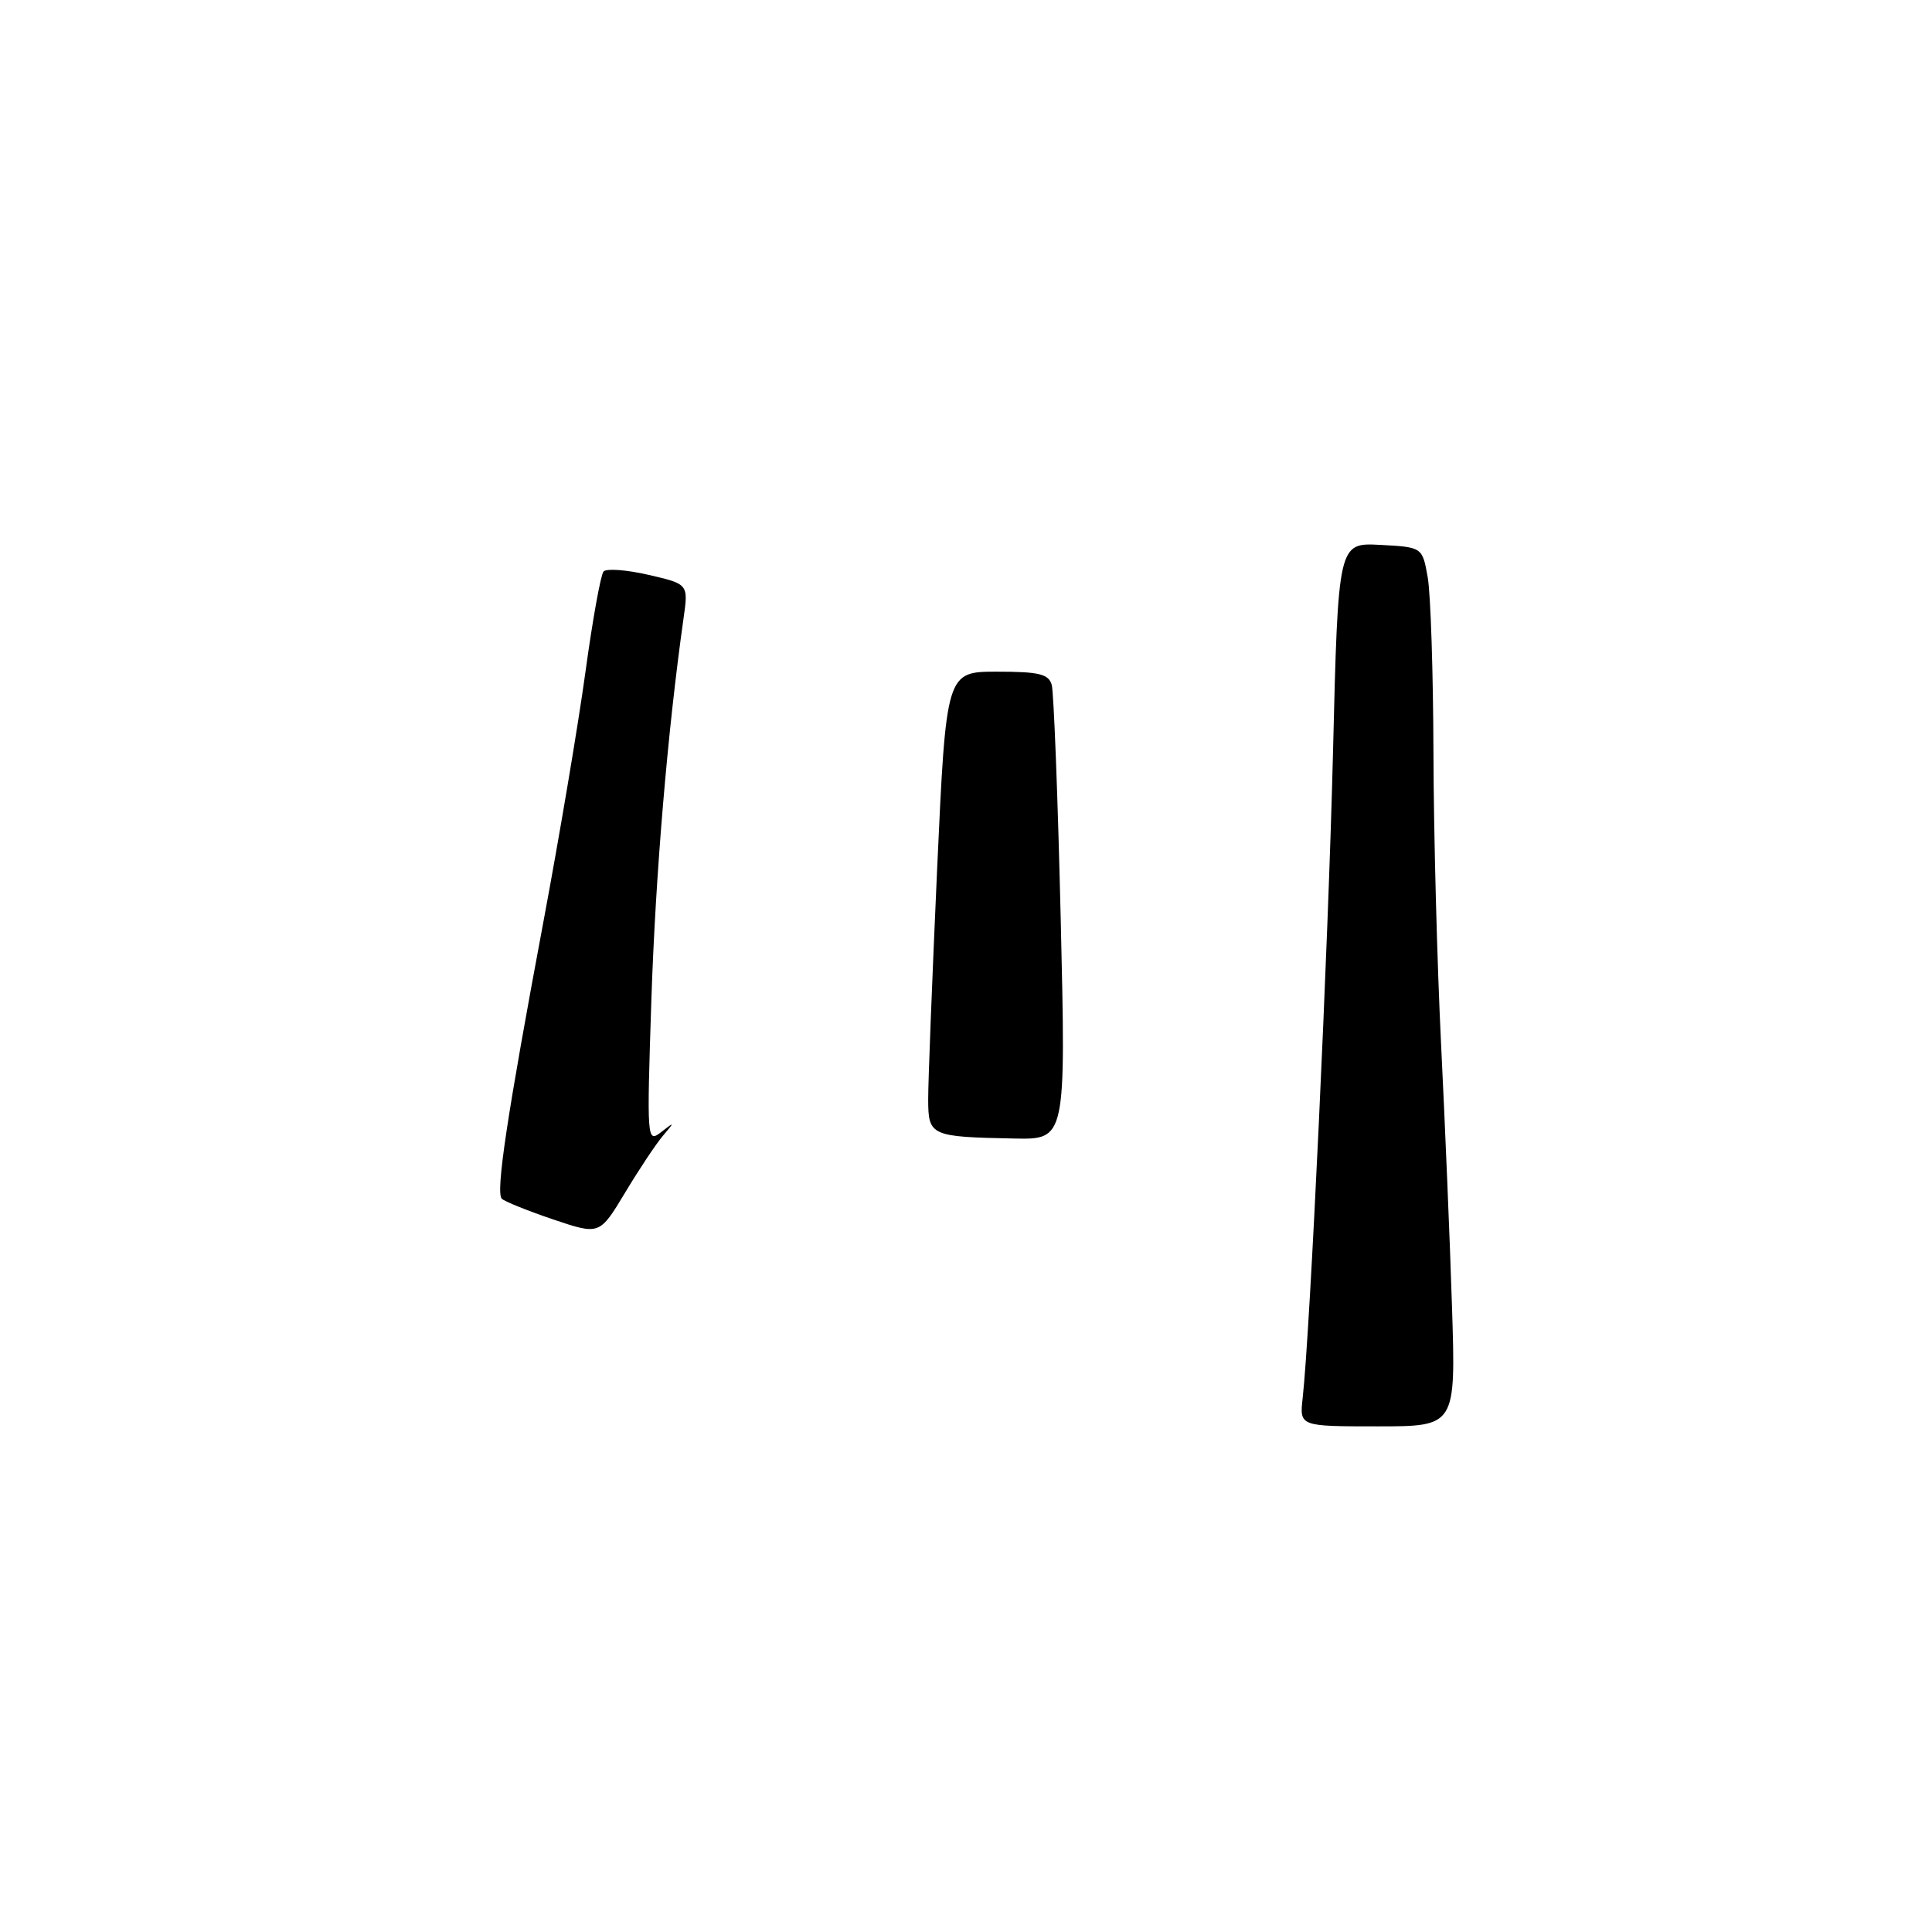 <?xml version="1.0" encoding="UTF-8" standalone="no"?>
<!DOCTYPE svg PUBLIC "-//W3C//DTD SVG 1.1//EN" "http://www.w3.org/Graphics/SVG/1.1/DTD/svg11.dtd" >
<svg xmlns="http://www.w3.org/2000/svg" xmlns:xlink="http://www.w3.org/1999/xlink" version="1.1" viewBox="0 0 256 256">
 <g >
 <path fill="currentColor"
d=" M 192.40 173.25 C 192.13 164.59 191.47 148.88 190.95 138.34 C 190.43 127.80 189.97 110.47 189.94 99.84 C 189.91 89.20 189.57 78.70 189.18 76.50 C 188.47 72.50 188.47 72.50 182.89 72.20 C 177.31 71.91 177.31 71.91 176.63 99.70 C 176.00 125.29 173.60 176.40 172.61 185.25 C 172.19 189.00 172.19 189.00 182.55 189.00 C 192.90 189.00 192.90 189.00 192.40 173.25 Z  M 87.82 150.52 C 89.43 148.62 89.42 148.60 87.59 150.02 C 85.72 151.47 85.70 151.09 86.31 132.50 C 86.86 115.89 88.46 96.87 90.57 81.95 C 91.22 77.39 91.22 77.39 85.93 76.17 C 83.02 75.50 80.34 75.30 79.97 75.73 C 79.60 76.15 78.52 82.12 77.58 89.00 C 76.64 95.88 74.14 110.72 72.03 122.00 C 67.19 147.84 65.66 157.99 66.49 158.84 C 66.85 159.20 69.91 160.43 73.29 161.58 C 79.44 163.65 79.44 163.65 82.80 158.08 C 84.64 155.01 86.90 151.61 87.82 150.52 Z  M 140.55 121.75 C 140.17 105.66 139.63 91.71 139.36 90.75 C 138.95 89.31 137.69 89.00 132.12 89.00 C 125.37 89.00 125.37 89.00 124.17 115.25 C 123.52 129.69 122.98 143.38 122.99 145.68 C 123.00 150.51 123.30 150.64 134.37 150.86 C 141.24 151.00 141.24 151.00 140.55 121.75 Z "/>
</g>
</svg>